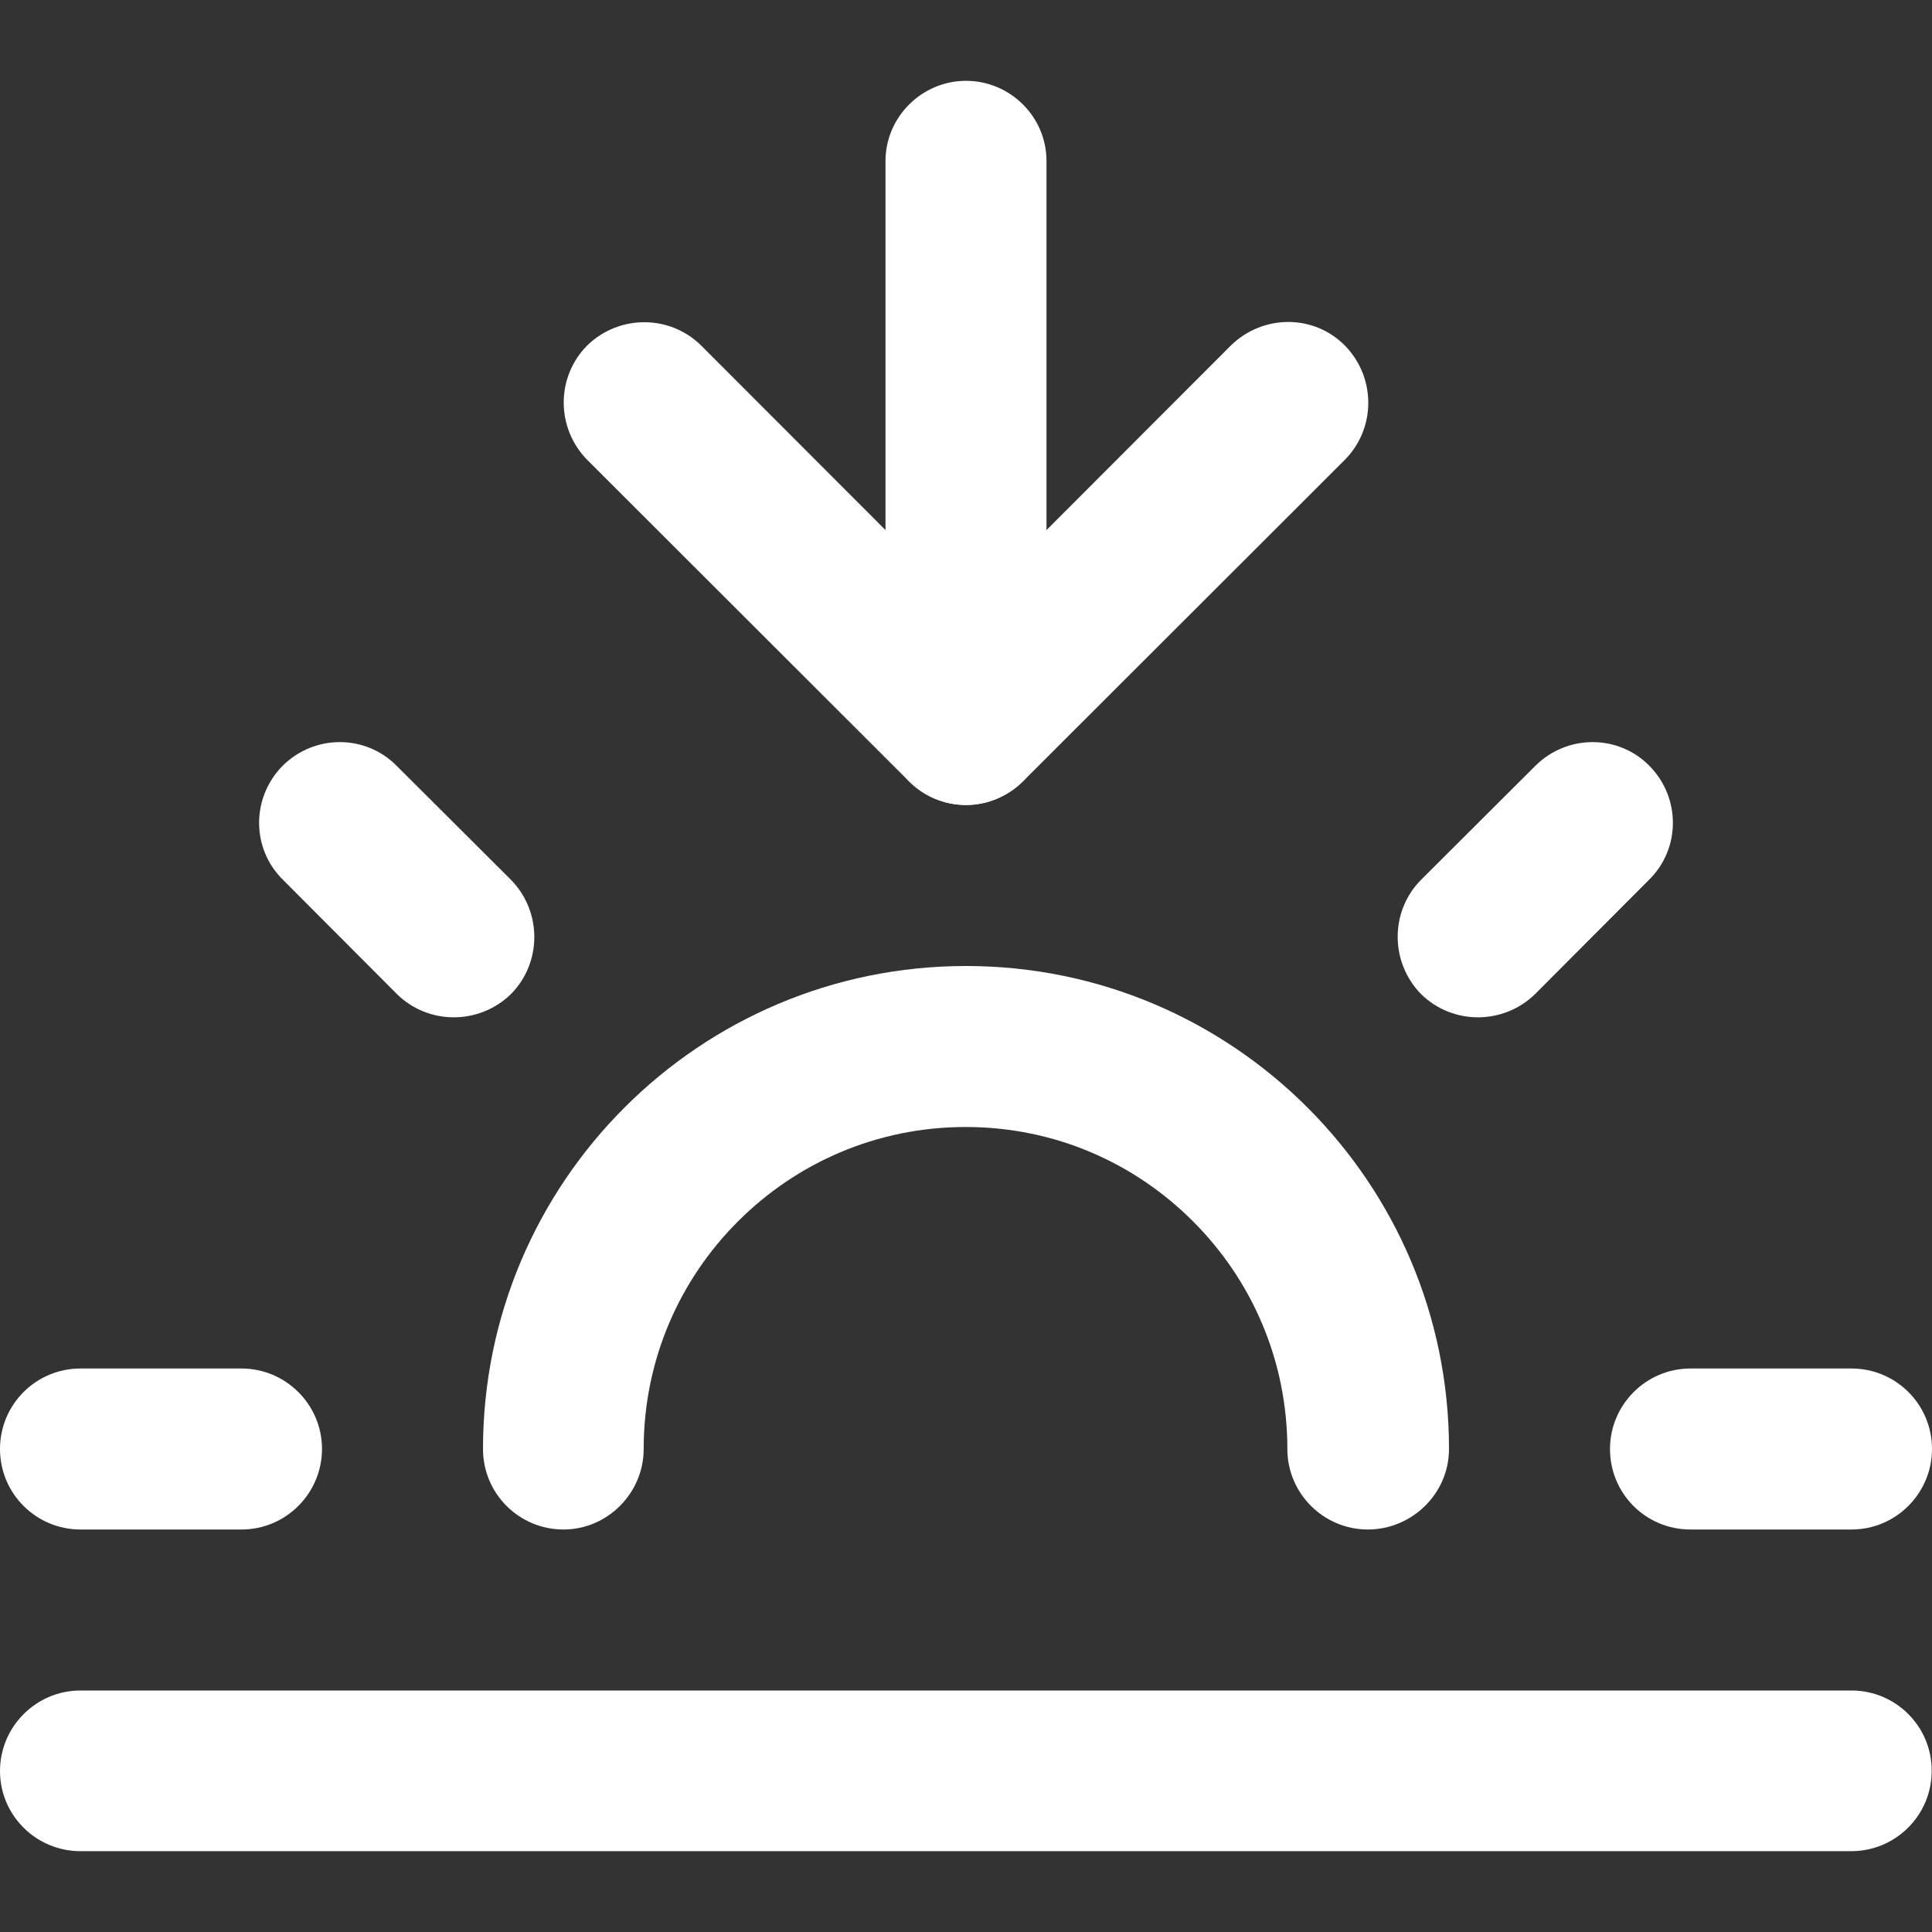 <?xml version="1.0" encoding="UTF-8"?>
<svg xmlns="http://www.w3.org/2000/svg" xmlns:xlink="http://www.w3.org/1999/xlink" width="24pt" height="24pt" viewBox="0 0 24 24" version="1.1">
<rect x="0" y="0" width="24" height="24" fill="#333333" stroke="none"/>
<g id="surface1">
<path style=" stroke:none;fill-rule:evenodd;fill:#FFFFFF;fill-opacity:1;" d="M 18 18 C 18 14.688 15.312 12 12 12 C 8.688 12 6 14.688 6 18 C 6 18.555 6.449 19 7 19 C 7.547 19 7.996 18.547 7.996 18 C 7.996 16.895 8.441 15.898 9.168 15.172 C 9.895 14.445 10.891 14 11.996 14 C 13.102 14 14.094 14.445 14.82 15.172 C 15.547 15.898 15.992 16.895 15.992 18 C 15.992 18.555 16.445 19 16.992 19 C 17.539 19 18 18.555 18 18 Z M 18 18 "/>
<path style=" stroke:none;fill-rule:evenodd;fill:#FFFFFF;fill-opacity:1;" d="M 13 9 L 13 2 C 13 1.449 12.547 1.004 12 1.004 C 11.453 1.004 11 1.453 11 2 L 11 9 C 11 9.555 11.453 10 12 10 C 12.547 10 13 9.555 13 9 "/>
<path style=" stroke:none;fill-rule:evenodd;fill:#FFFFFF;fill-opacity:1;" d="M 3.512 10.926 L 4.93 12.348 C 5.32 12.734 5.953 12.734 6.348 12.348 C 6.734 11.957 6.734 11.324 6.348 10.93 L 4.926 9.512 C 4.539 9.121 3.906 9.121 3.512 9.512 C 3.121 9.906 3.121 10.539 3.512 10.926 "/>
<path style=" stroke:none;fill-rule:evenodd;fill:#FFFFFF;fill-opacity:1;" d="M 1 19 L 3 19 C 3.555 19 4 18.547 4 18 C 4 17.445 3.547 17 3 17 L 1 17 C 0.449 17 0 17.445 0 18 C 0 18.555 0.449 19 1 19 "/>
<path style=" stroke:none;fill-rule:evenodd;fill:#FFFFFF;fill-opacity:1;" d="M 21 19 L 23 19 C 23.555 19 24 18.547 24 18 C 24 17.445 23.551 17 23 17 L 21 17 C 20.445 17 20 17.453 20 18 C 20 18.555 20.445 19 21 19 "/>
<path style=" stroke:none;fill-rule:evenodd;fill:#FFFFFF;fill-opacity:1;" d="M 19.07 12.348 L 20.488 10.926 C 20.879 10.539 20.879 9.906 20.488 9.512 C 20.102 9.121 19.469 9.121 19.074 9.512 L 17.652 10.93 C 17.266 11.32 17.266 11.953 17.652 12.348 C 18.043 12.734 18.676 12.734 19.07 12.348 "/>
<path style=" stroke:none;fill-rule:evenodd;fill:#FFFFFF;fill-opacity:1;" d="M 23 21 L 1 21 C 0.449 21 0 21.449 0 22 C 0 22.551 0.449 22.996 1 22.996 L 22.996 22.996 C 23.551 22.996 23.996 22.547 23.996 22 C 24 21.449 23.551 21 23 21 "/>
<path style=" stroke:none;fill-rule:evenodd;fill:#FFFFFF;fill-opacity:1;" d="M 15.289 4.293 L 12 7.586 L 8.711 4.293 C 8.32 3.906 7.688 3.906 7.293 4.293 C 6.906 4.684 6.906 5.316 7.293 5.711 L 11.293 9.707 C 11.48 9.895 11.738 10 12 10 C 12.262 10 12.52 9.891 12.707 9.707 L 16.707 5.711 C 17.094 5.32 17.094 4.688 16.707 4.293 C 16.316 3.898 15.684 3.906 15.289 4.293 Z M 15.289 4.293 "/>
</g>
</svg>
